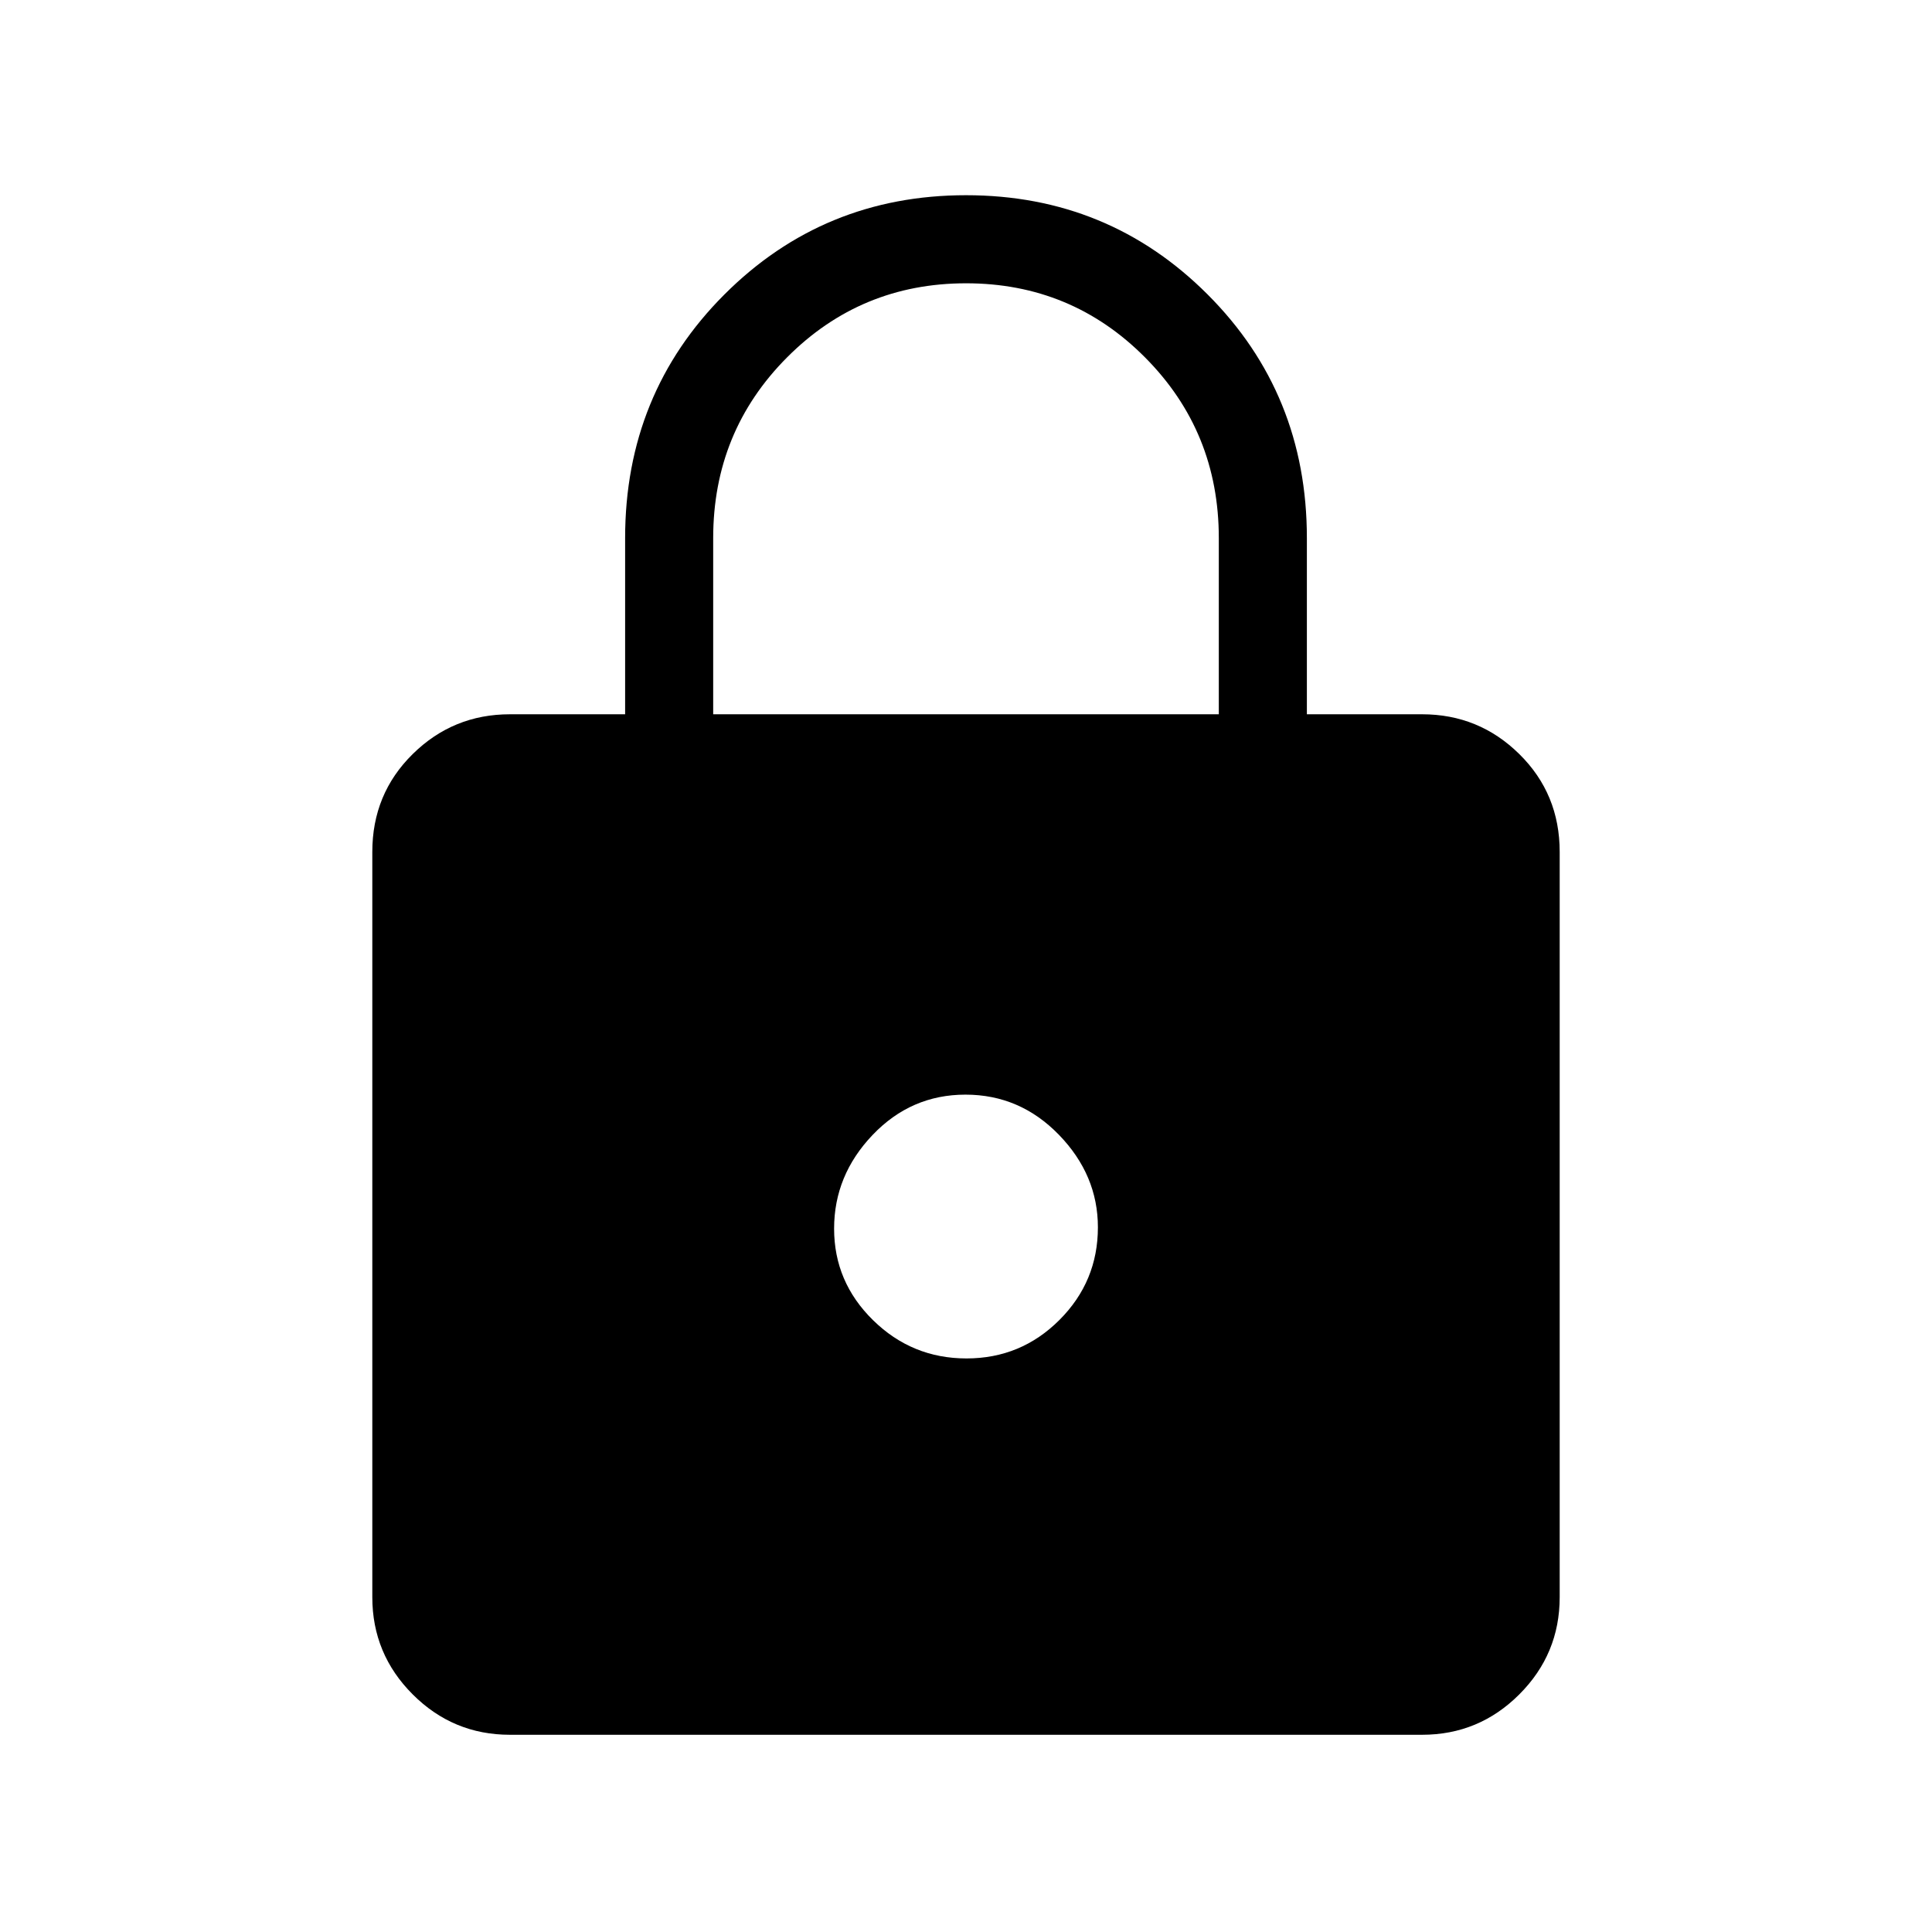 <svg xmlns="http://www.w3.org/2000/svg" height="48" viewBox="0 -960 960 960" width="48"><path d="M253.38-98q-28.25 0-48.31-20.07Q185-138.13 185-166.38v-370.31q0-28.85 20.07-48.62 20.06-19.77 48.31-19.77h57.24v-87.54q0-71.7 49.32-121.04Q409.27-863 480.02-863t120.06 49.34q49.3 49.34 49.3 121.04v87.54h57.24q28.25 0 48.31 19.77Q775-565.54 775-536.69v370.31q0 28.25-20.07 48.31Q734.87-98 706.62-98H253.38Zm226.87-187q27.06 0 46.17-19.11 19.12-19.11 19.12-46.05 0-25.99-19.36-45.96-19.37-19.96-46.43-19.96t-46.17 20.04q-19.12 20.05-19.12 46.54 0 26.5 19.36 45.5 19.37 19 46.43 19ZM354.38-605.08h251.24v-87.54q0-52.92-36.63-89.76-36.62-36.85-88.94-36.85-52.33 0-89 36.85-36.67 36.84-36.67 89.76v87.54Z"/></svg>